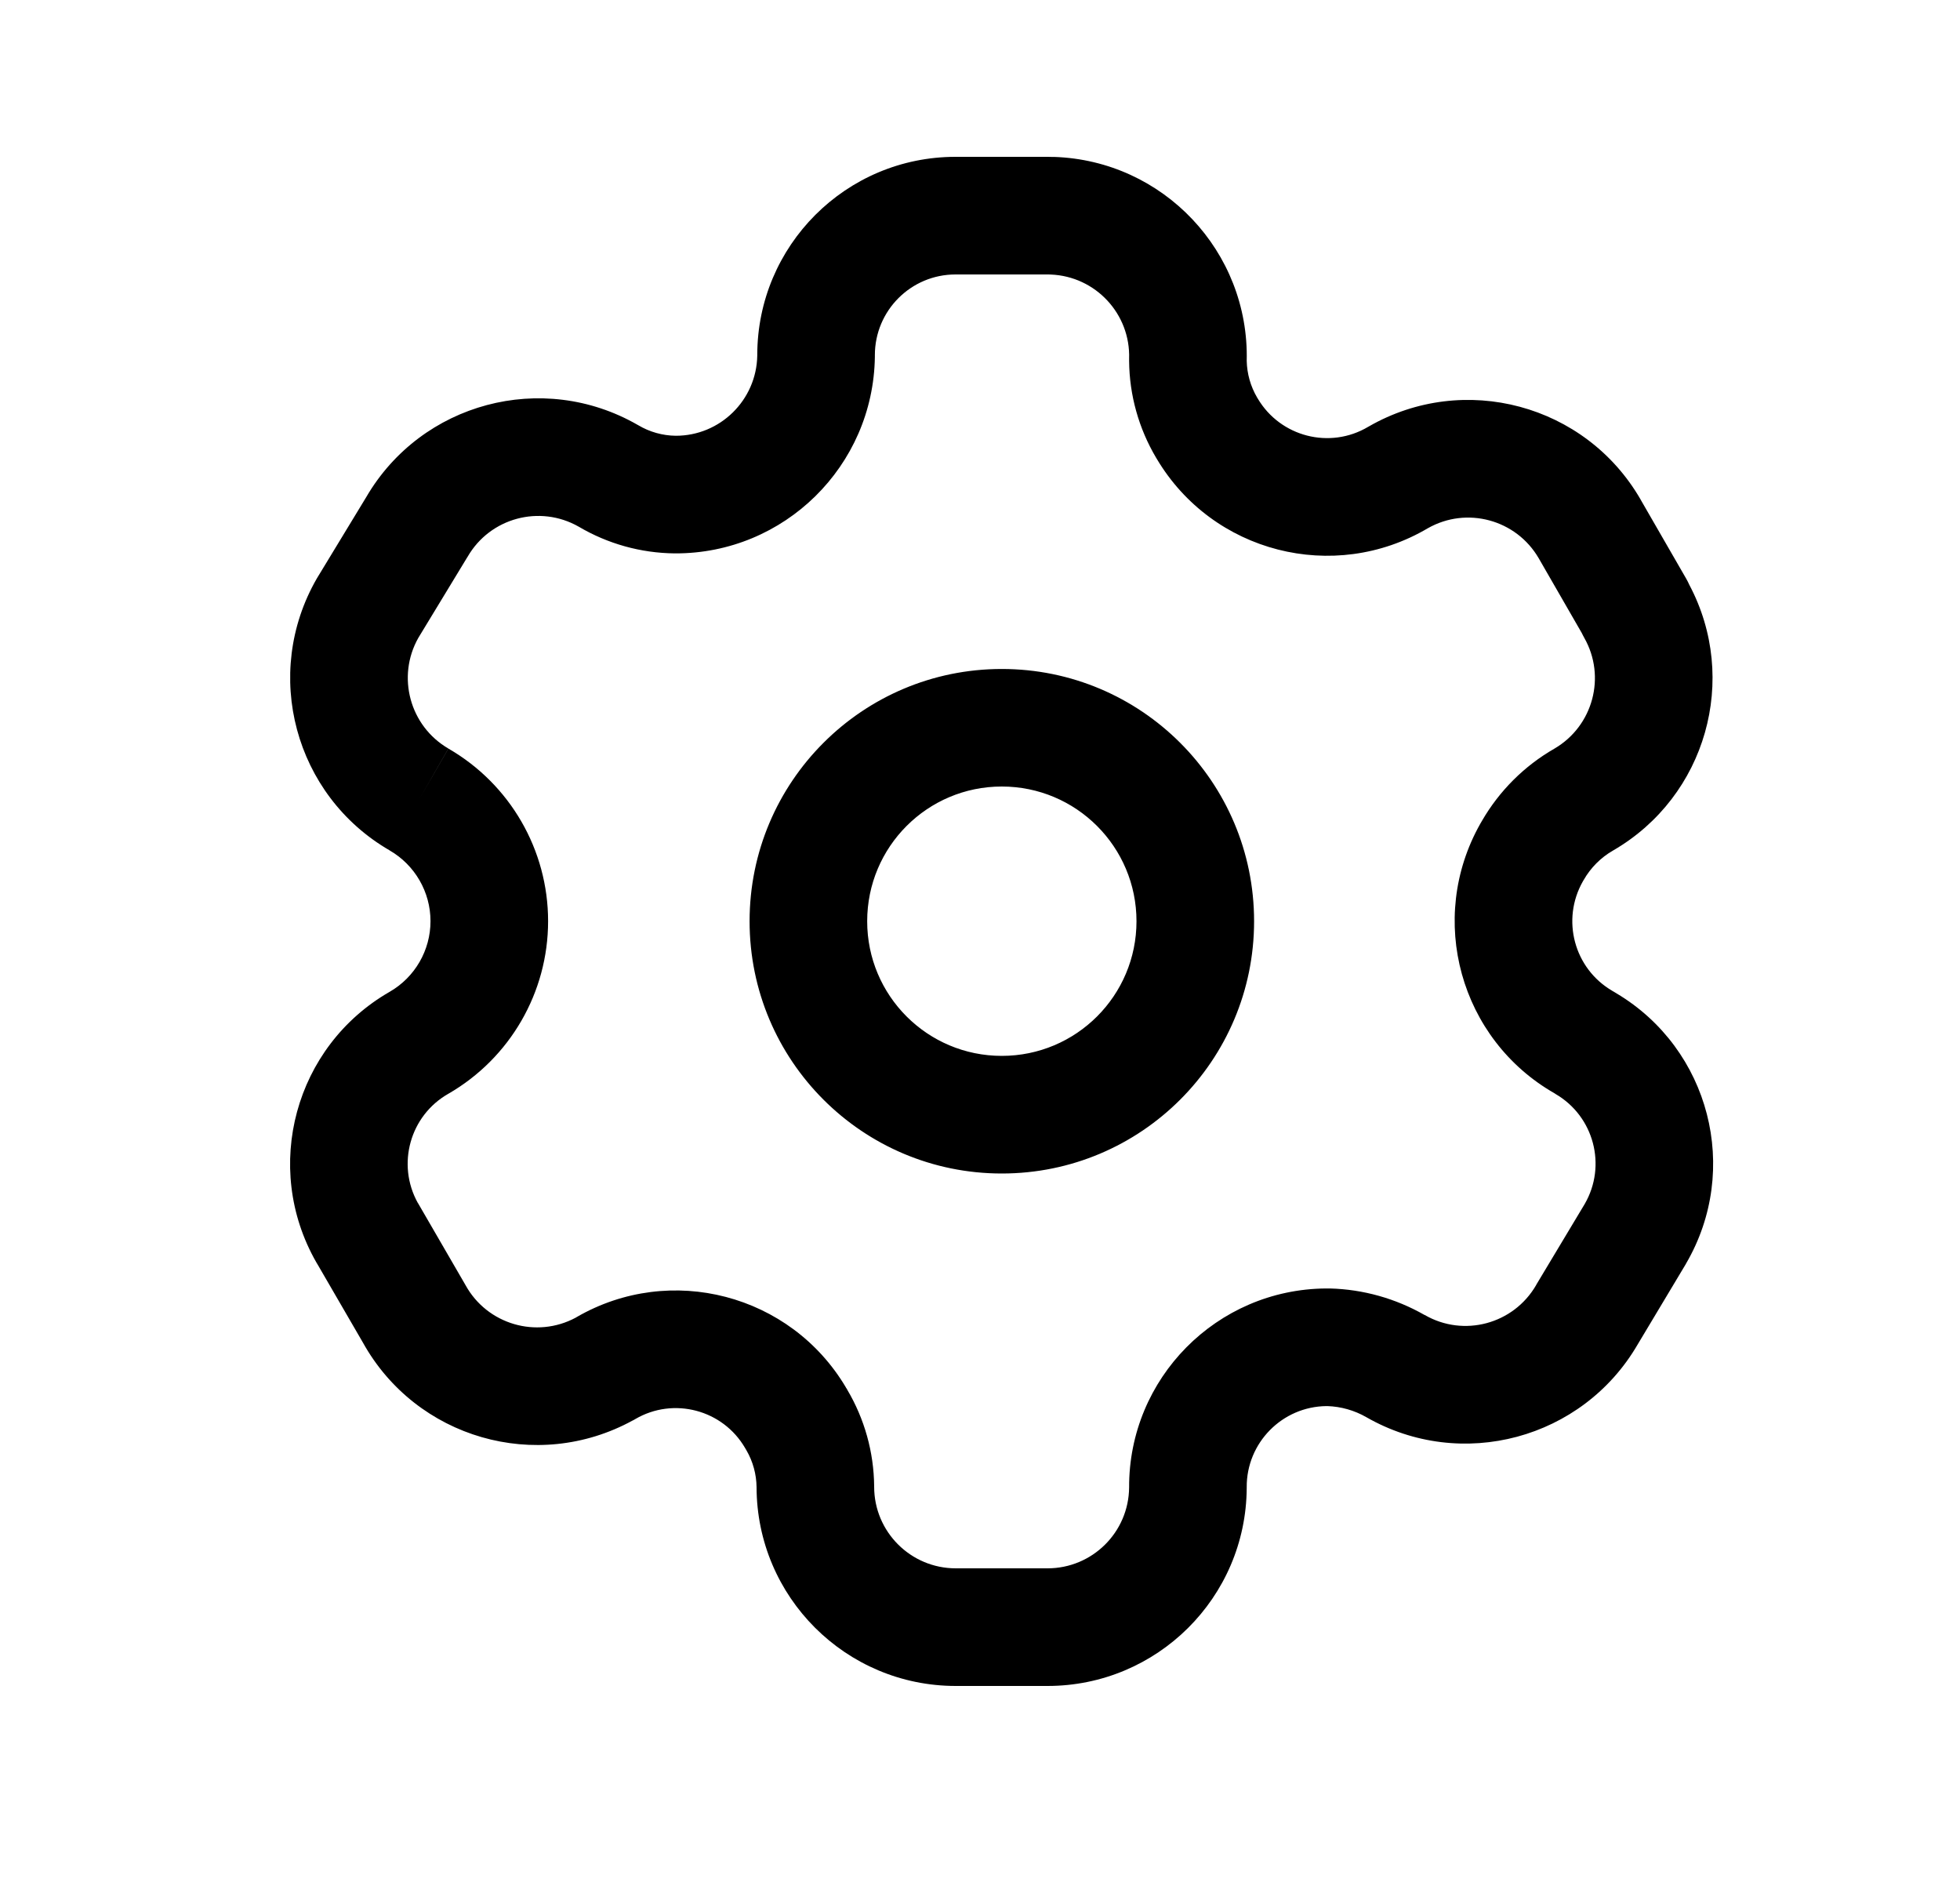 <svg width="25" height="24" viewBox="0 0 25 24" fill="none" xmlns="http://www.w3.org/2000/svg">
<path fill-rule="evenodd" clip-rule="evenodd" d="M9.659 4.529C9.659 3.133 10.79 2 12.188 2H13.361C13.38 2 13.398 2 13.407 2.001L13.409 2.001C13.418 2.001 13.42 2.001 13.42 2.001C13.428 2.001 13.435 2.001 13.444 2.001C14.84 2.047 15.936 3.21 15.902 4.603C15.906 4.767 15.951 4.927 16.035 5.07L16.038 5.075L16.04 5.078C16.041 5.079 16.042 5.081 16.043 5.083C16.332 5.571 16.963 5.733 17.451 5.443L17.46 5.438C18.674 4.741 20.224 5.156 20.925 6.368L20.925 6.369L21.508 7.38C21.523 7.405 21.535 7.431 21.547 7.457C22.185 8.658 21.763 10.155 20.58 10.843L20.575 10.846C20.419 10.935 20.289 11.066 20.2 11.222L20.191 11.237L20.19 11.239C19.911 11.729 20.078 12.351 20.564 12.635C20.564 12.636 20.565 12.636 20.566 12.637C20.571 12.639 20.575 12.642 20.581 12.645C20.591 12.65 20.604 12.658 20.619 12.668C21.808 13.377 22.206 14.914 21.506 16.113L21.502 16.121L20.888 17.146C20.186 18.352 18.64 18.768 17.427 18.072C17.275 17.985 17.105 17.937 16.931 17.931H16.921C16.354 17.936 15.898 18.4 15.902 18.966L15.902 18.977C15.893 20.374 14.758 21.5 13.361 21.5H12.191C10.789 21.5 9.653 20.365 9.65 18.964C9.648 18.8 9.604 18.638 9.521 18.495C9.515 18.485 9.509 18.476 9.504 18.466C9.22 17.977 8.592 17.811 8.104 18.096C8.104 18.096 8.104 18.096 8.104 18.096L8.101 18.098C8.095 18.101 8.088 18.105 8.08 18.11C8.077 18.111 8.074 18.113 8.071 18.114C6.845 18.786 5.308 18.342 4.629 17.121L4.051 16.125C4.049 16.122 4.048 16.119 4.046 16.117C4.042 16.11 4.038 16.103 4.033 16.095C3.342 14.884 3.761 13.342 4.97 12.648C5.293 12.462 5.491 12.118 5.491 11.747C5.491 11.375 5.292 11.031 4.97 10.845L4.969 10.844C3.758 10.143 3.341 8.593 4.04 7.379L4.049 7.364L4.671 6.34C5.374 5.134 6.919 4.722 8.131 5.417L8.14 5.422C8.286 5.509 8.451 5.555 8.619 5.557C9.185 5.558 9.649 5.103 9.659 4.535V4.529ZM16.045 5.086C16.045 5.087 16.046 5.088 16.046 5.088L16.045 5.086ZM12.188 3.5C11.619 3.5 11.159 3.961 11.159 4.529V4.552C11.139 5.943 10.004 7.061 8.612 7.057L8.607 7.057C8.174 7.053 7.752 6.935 7.381 6.716C6.883 6.433 6.251 6.604 5.965 7.099L5.956 7.113L5.336 8.134C5.056 8.629 5.227 9.26 5.72 9.546L5.345 10.195L5.719 9.546C6.506 10 6.991 10.839 6.991 11.747C6.991 12.655 6.506 13.494 5.719 13.948L5.717 13.949C5.229 14.228 5.057 14.847 5.328 15.338C5.329 15.339 5.329 15.34 5.33 15.34C5.333 15.346 5.337 15.352 5.341 15.359L5.93 16.375L5.938 16.389C6.214 16.889 6.841 17.073 7.344 16.803C7.348 16.8 7.352 16.798 7.357 16.795C8.554 16.104 10.084 16.504 10.789 17.692C10.789 17.693 10.79 17.694 10.79 17.695C10.797 17.705 10.803 17.714 10.804 17.716L10.806 17.721C11.027 18.094 11.146 18.518 11.15 18.953V18.96C11.15 19.534 11.616 20 12.191 20H13.361C13.932 20 14.396 19.541 14.402 18.97C14.396 17.577 15.519 16.441 16.913 16.431L16.918 16.431H16.942L16.962 16.431C17.388 16.442 17.802 16.559 18.17 16.769L18.174 16.77C18.67 17.056 19.305 16.886 19.593 16.389L19.598 16.379L20.213 15.354C20.497 14.864 20.331 14.236 19.841 13.951C19.838 13.949 19.834 13.947 19.831 13.944C18.622 13.255 18.197 11.717 18.881 10.505C18.891 10.488 18.899 10.475 18.902 10.469C19.124 10.085 19.444 9.766 19.828 9.546C20.32 9.258 20.489 8.628 20.207 8.133C20.196 8.114 20.186 8.093 20.176 8.073L19.627 7.12C19.627 7.12 19.627 7.12 19.627 7.12C19.34 6.625 18.708 6.454 18.211 6.737C17.011 7.444 15.465 7.048 14.754 5.85L14.751 5.845L14.749 5.842C14.748 5.84 14.747 5.839 14.746 5.837C14.525 5.464 14.406 5.04 14.402 4.606C14.402 4.596 14.402 4.585 14.402 4.575C14.421 4.003 13.974 3.524 13.403 3.501C13.39 3.501 13.379 3.5 13.373 3.5L13.371 3.5C13.363 3.5 13.361 3.5 13.36 3.5H12.188ZM7.323 16.815C7.322 16.816 7.324 16.815 7.325 16.814L7.323 16.815ZM12.778 10.03C11.829 10.03 11.061 10.799 11.061 11.748C11.061 12.697 11.829 13.465 12.778 13.465C13.727 13.465 14.496 12.697 14.496 11.748C14.496 10.799 13.727 10.03 12.778 10.03ZM9.561 11.748C9.561 9.971 11.001 8.531 12.778 8.531C14.556 8.531 15.996 9.971 15.996 11.748C15.996 13.525 14.556 14.965 12.778 14.965C11.001 14.965 9.561 13.525 9.561 11.748Z" fill="currentColor"/>
</svg>
